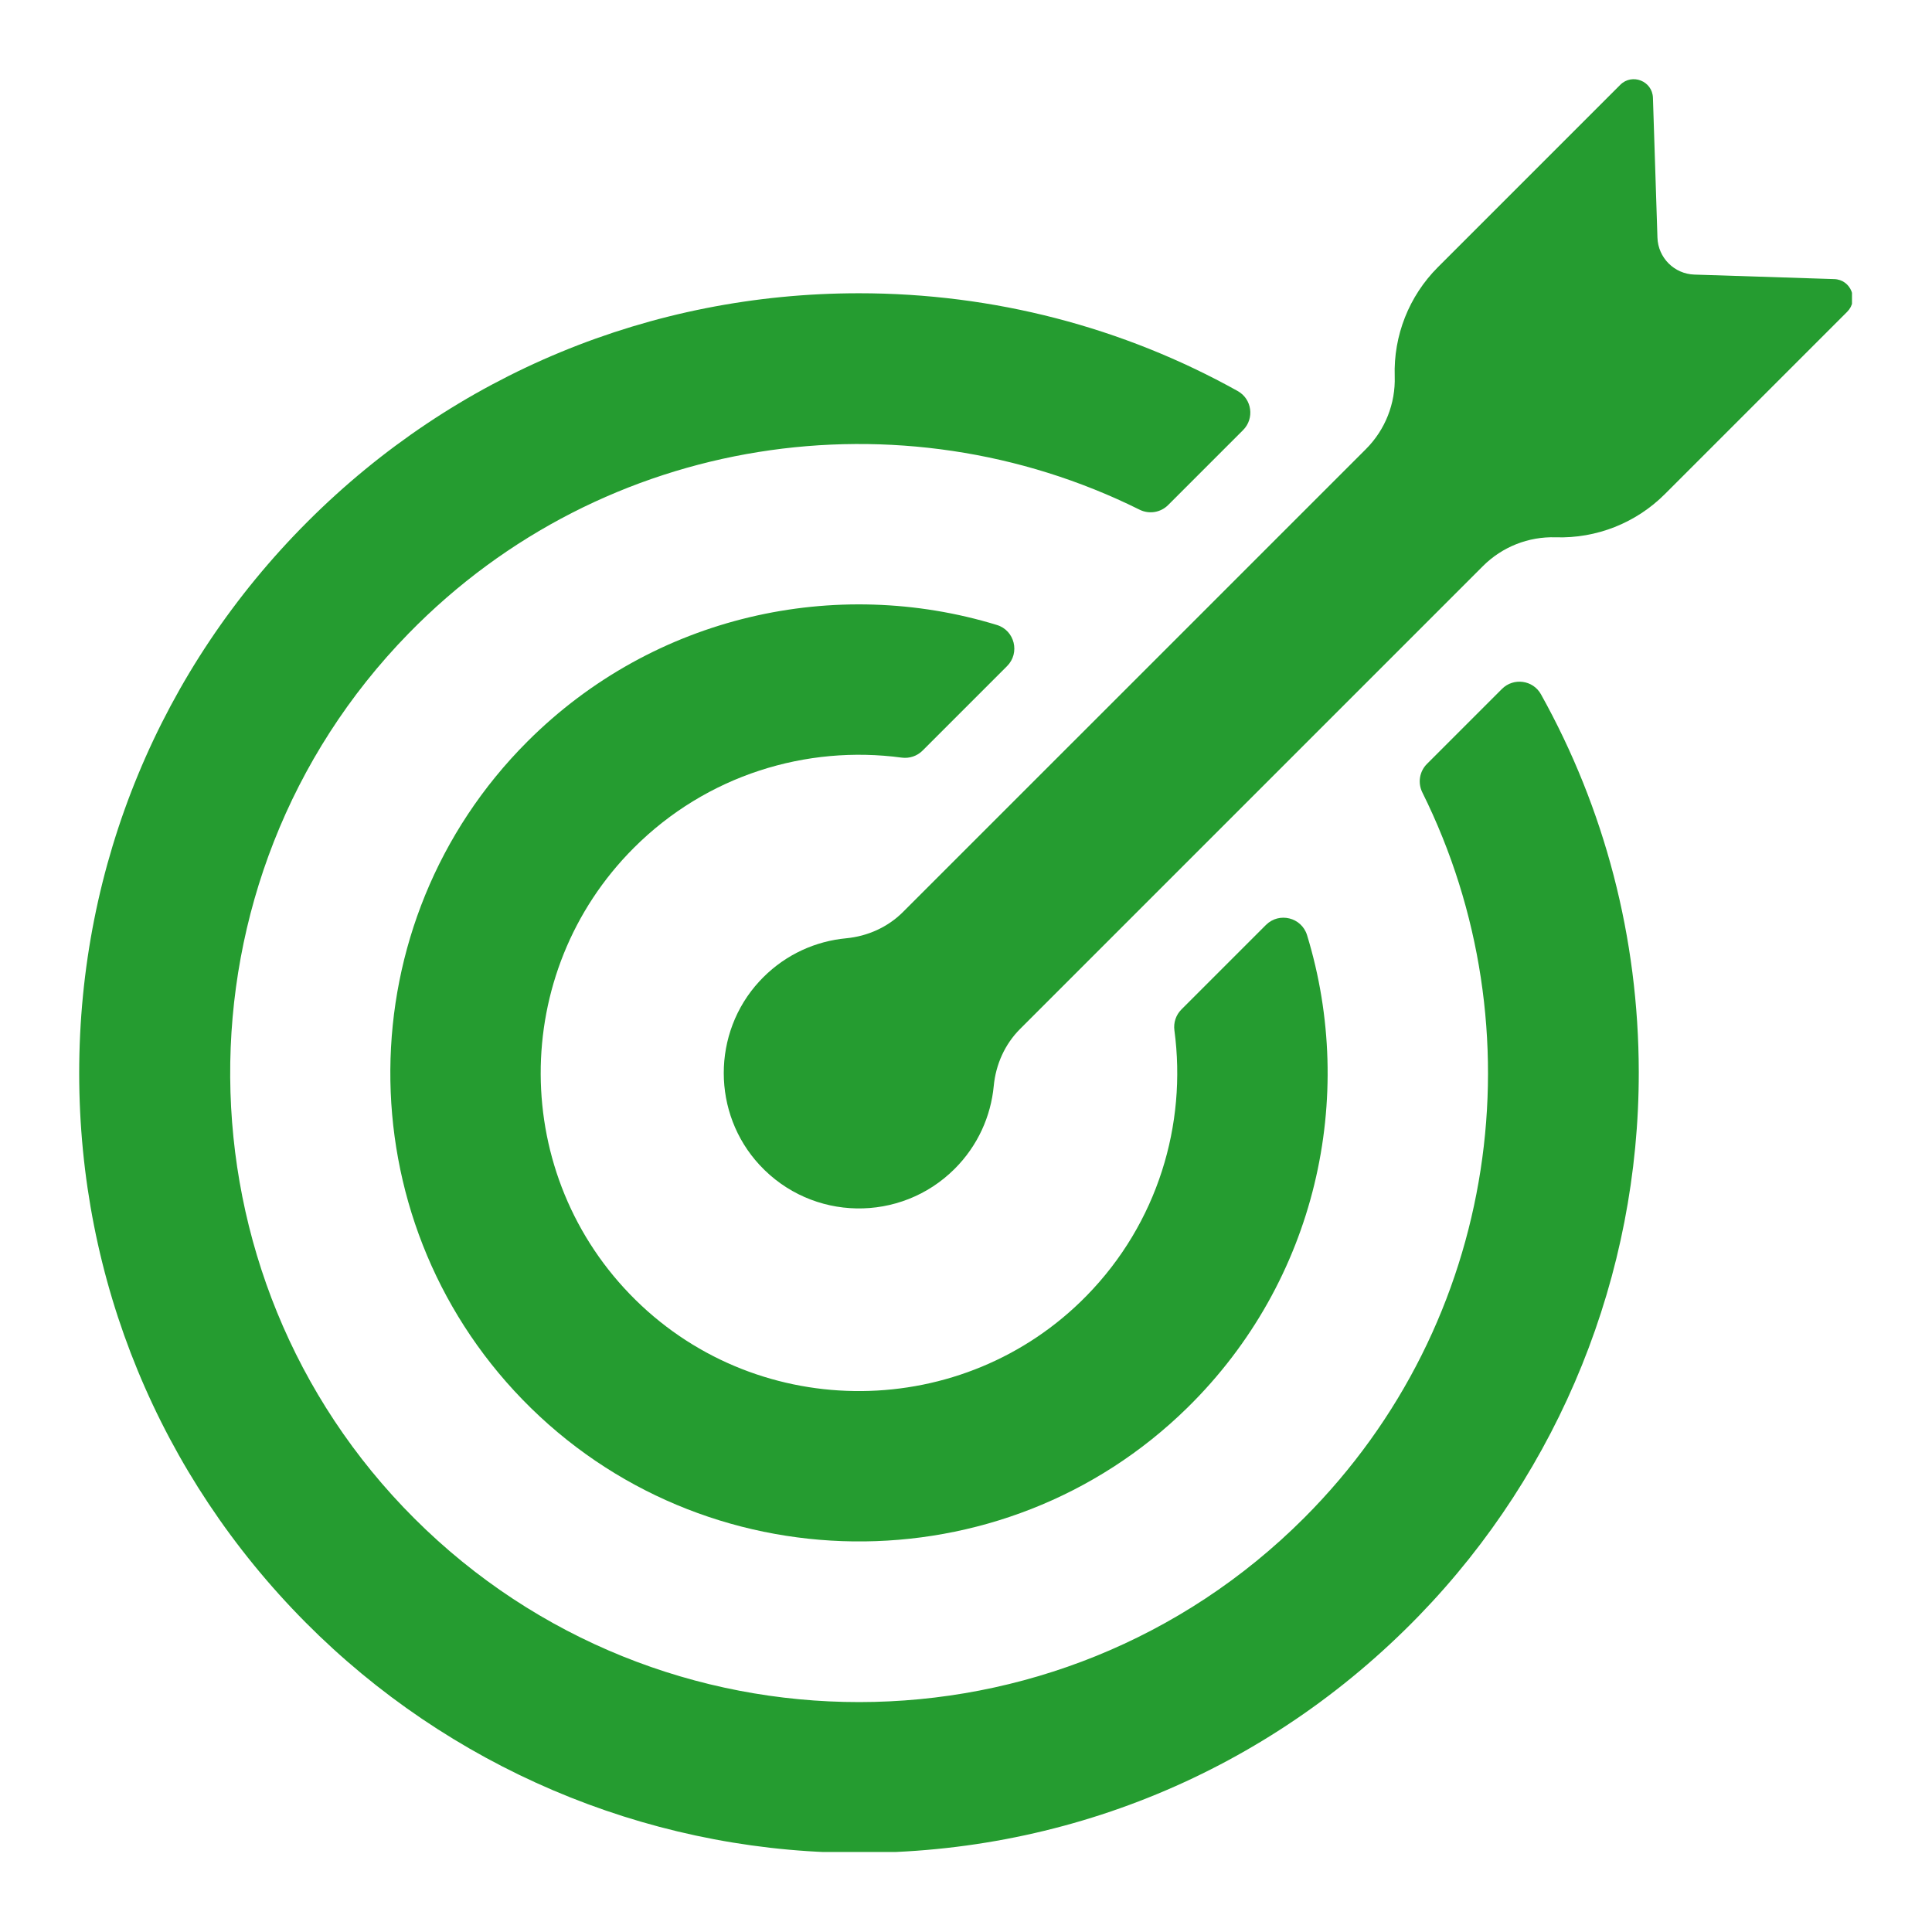 <svg version="1.0" preserveAspectRatio="xMidYMid meet" height="1080" viewBox="0 0 810 810" zoomAndPan="magnify" width="1080" xmlns:xlink="http://www.w3.org/1999/xlink" xmlns="http://www.w3.org/2000/svg"><defs><clipPath id="142a69ac13"><path clip-rule="nonzero" d="M 33.203 122.328 L 687.82 122.328 L 687.82 776.453 L 33.203 776.453 Z M 33.203 122.328"></path></clipPath><clipPath id="41739c5952"><path clip-rule="nonzero" d="M 303 33.203 L 776.453 33.203 L 776.453 507 L 303 507 Z M 303 33.203"></path></clipPath></defs><g clip-path="url(#142a69ac13)"><path fill-rule="nonzero" fill-opacity="1" d="M 546.711 636.449 C 443.898 739.262 276.66 739.328 173.766 636.66 C 71.75 534.867 70.605 368.758 171.27 265.621 C 253.418 181.449 378.109 164.148 477.773 213.688 C 481.762 215.676 486.578 214.906 489.734 211.754 L 521.164 180.32 C 526.016 175.465 524.91 167.293 518.918 163.949 C 470.906 137.191 416.617 122.949 360.133 122.949 C 272.809 122.949 190.703 156.953 128.961 218.699 C 67.207 280.449 33.203 362.551 33.203 449.879 C 33.203 536.797 66.895 618.539 128.098 680.191 C 188.047 740.57 269.445 775.344 354.52 776.762 C 445.664 778.277 531.488 742.793 594.938 677.371 C 654.09 616.371 687.176 534.398 687.062 449.426 C 686.992 393.098 672.746 338.969 646.047 291.074 C 642.711 285.082 634.539 283.996 629.691 288.848 L 598.262 320.277 C 595.098 323.434 594.34 328.254 596.336 332.258 C 645.398 430.988 628.867 554.293 546.711 636.449" fill="#259c30"></path></g><path fill-rule="nonzero" fill-opacity="1" d="M 221.133 310.875 C 145.176 386.828 144.492 509.98 219.074 586.789 C 294.77 664.746 420.406 666.266 497.906 590.105 C 552.047 536.887 568.746 459.938 547.996 392.086 C 545.707 384.605 536.273 382.266 530.746 387.793 L 495.312 423.227 C 493.012 425.523 491.945 428.766 492.375 431.984 C 497.664 471.414 485.395 512.773 455.551 543.254 C 404.078 595.832 318.895 596.641 266.469 545.012 C 213.676 493.023 213.43 407.777 265.73 355.477 C 296.312 324.891 338.164 312.281 378.043 317.637 C 381.258 318.066 384.484 317 386.777 314.707 L 422.219 279.266 C 427.734 273.75 425.422 264.309 417.961 262.027 C 350.617 241.414 274.309 257.699 221.133 310.875" fill="#259c30"></path><g clip-path="url(#41739c5952)"><path fill-rule="nonzero" fill-opacity="1" d="M 710.383 115.121 C 701.945 114.852 695.16 108.066 694.891 99.629 L 693 40.988 C 692.773 33.965 684.266 30.598 679.297 35.566 L 602.84 112.023 C 590.738 124.125 584.191 140.691 584.742 157.797 C 585.109 169.18 580.746 180.199 572.695 188.254 L 378.609 382.336 C 372.215 388.734 363.742 392.527 354.738 393.383 C 342.055 394.574 329.707 400.027 319.992 409.738 C 319.438 410.297 318.891 410.859 318.348 411.449 C 298.445 433.047 298.477 466.816 318.422 488.379 C 340.426 512.172 377.57 512.719 400.273 490.016 C 409.965 480.324 415.418 467.988 416.629 455.328 C 417.488 446.305 421.262 437.805 427.676 431.395 L 621.754 237.312 C 629.805 229.266 640.832 224.902 652.211 225.266 C 669.32 225.82 685.887 219.27 697.988 207.168 L 774.438 130.715 C 779.414 125.746 776.047 117.238 769.023 117.012 L 710.383 115.121" fill="#259c30"></path></g></svg>